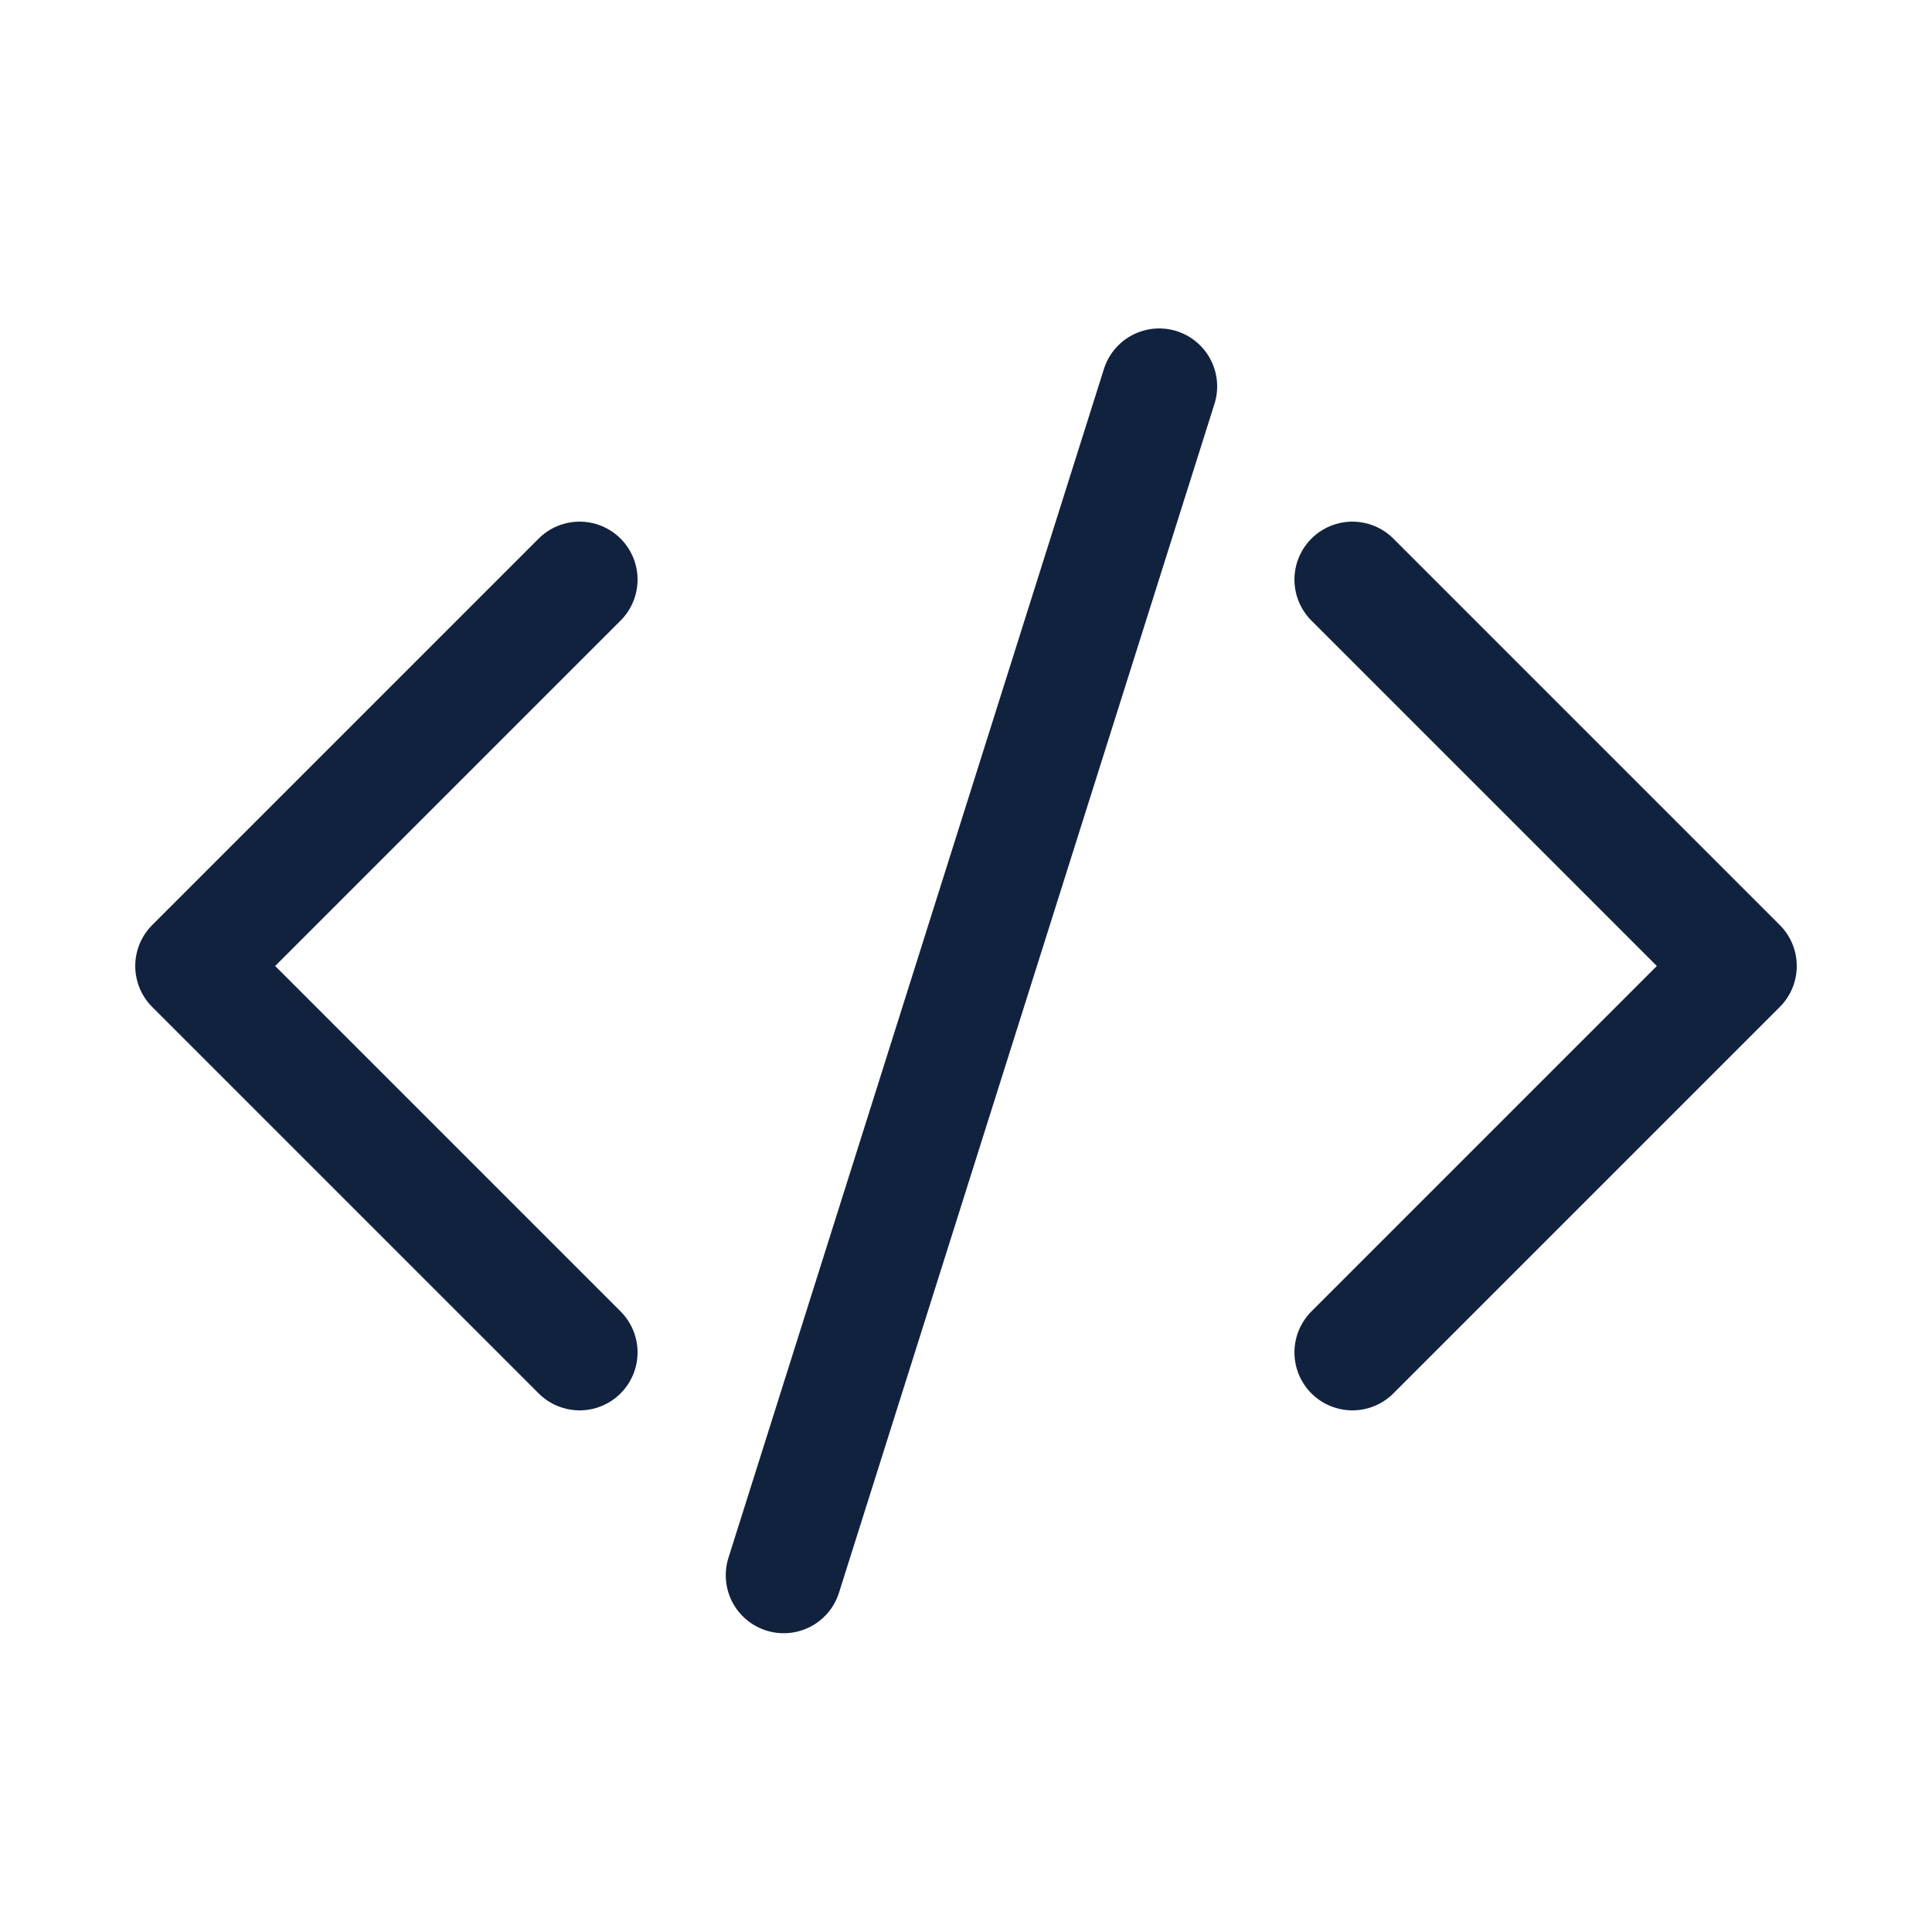 <svg width="20" height="20" viewBox="0 0 20 20" fill="none" xmlns="http://www.w3.org/2000/svg">
<path d="M8.113 16.307L12 4" stroke="#11223F" stroke-width="1.2" stroke-linecap="round"/>
<path d="M14 6L18 10L14 14" stroke="#11223F" stroke-width="1.2" stroke-linecap="round" stroke-linejoin="round"/>
<path d="M6 14L2 10L6 6" stroke="#11223F" stroke-width="1.2" stroke-linecap="round" stroke-linejoin="round"/>
</svg>
